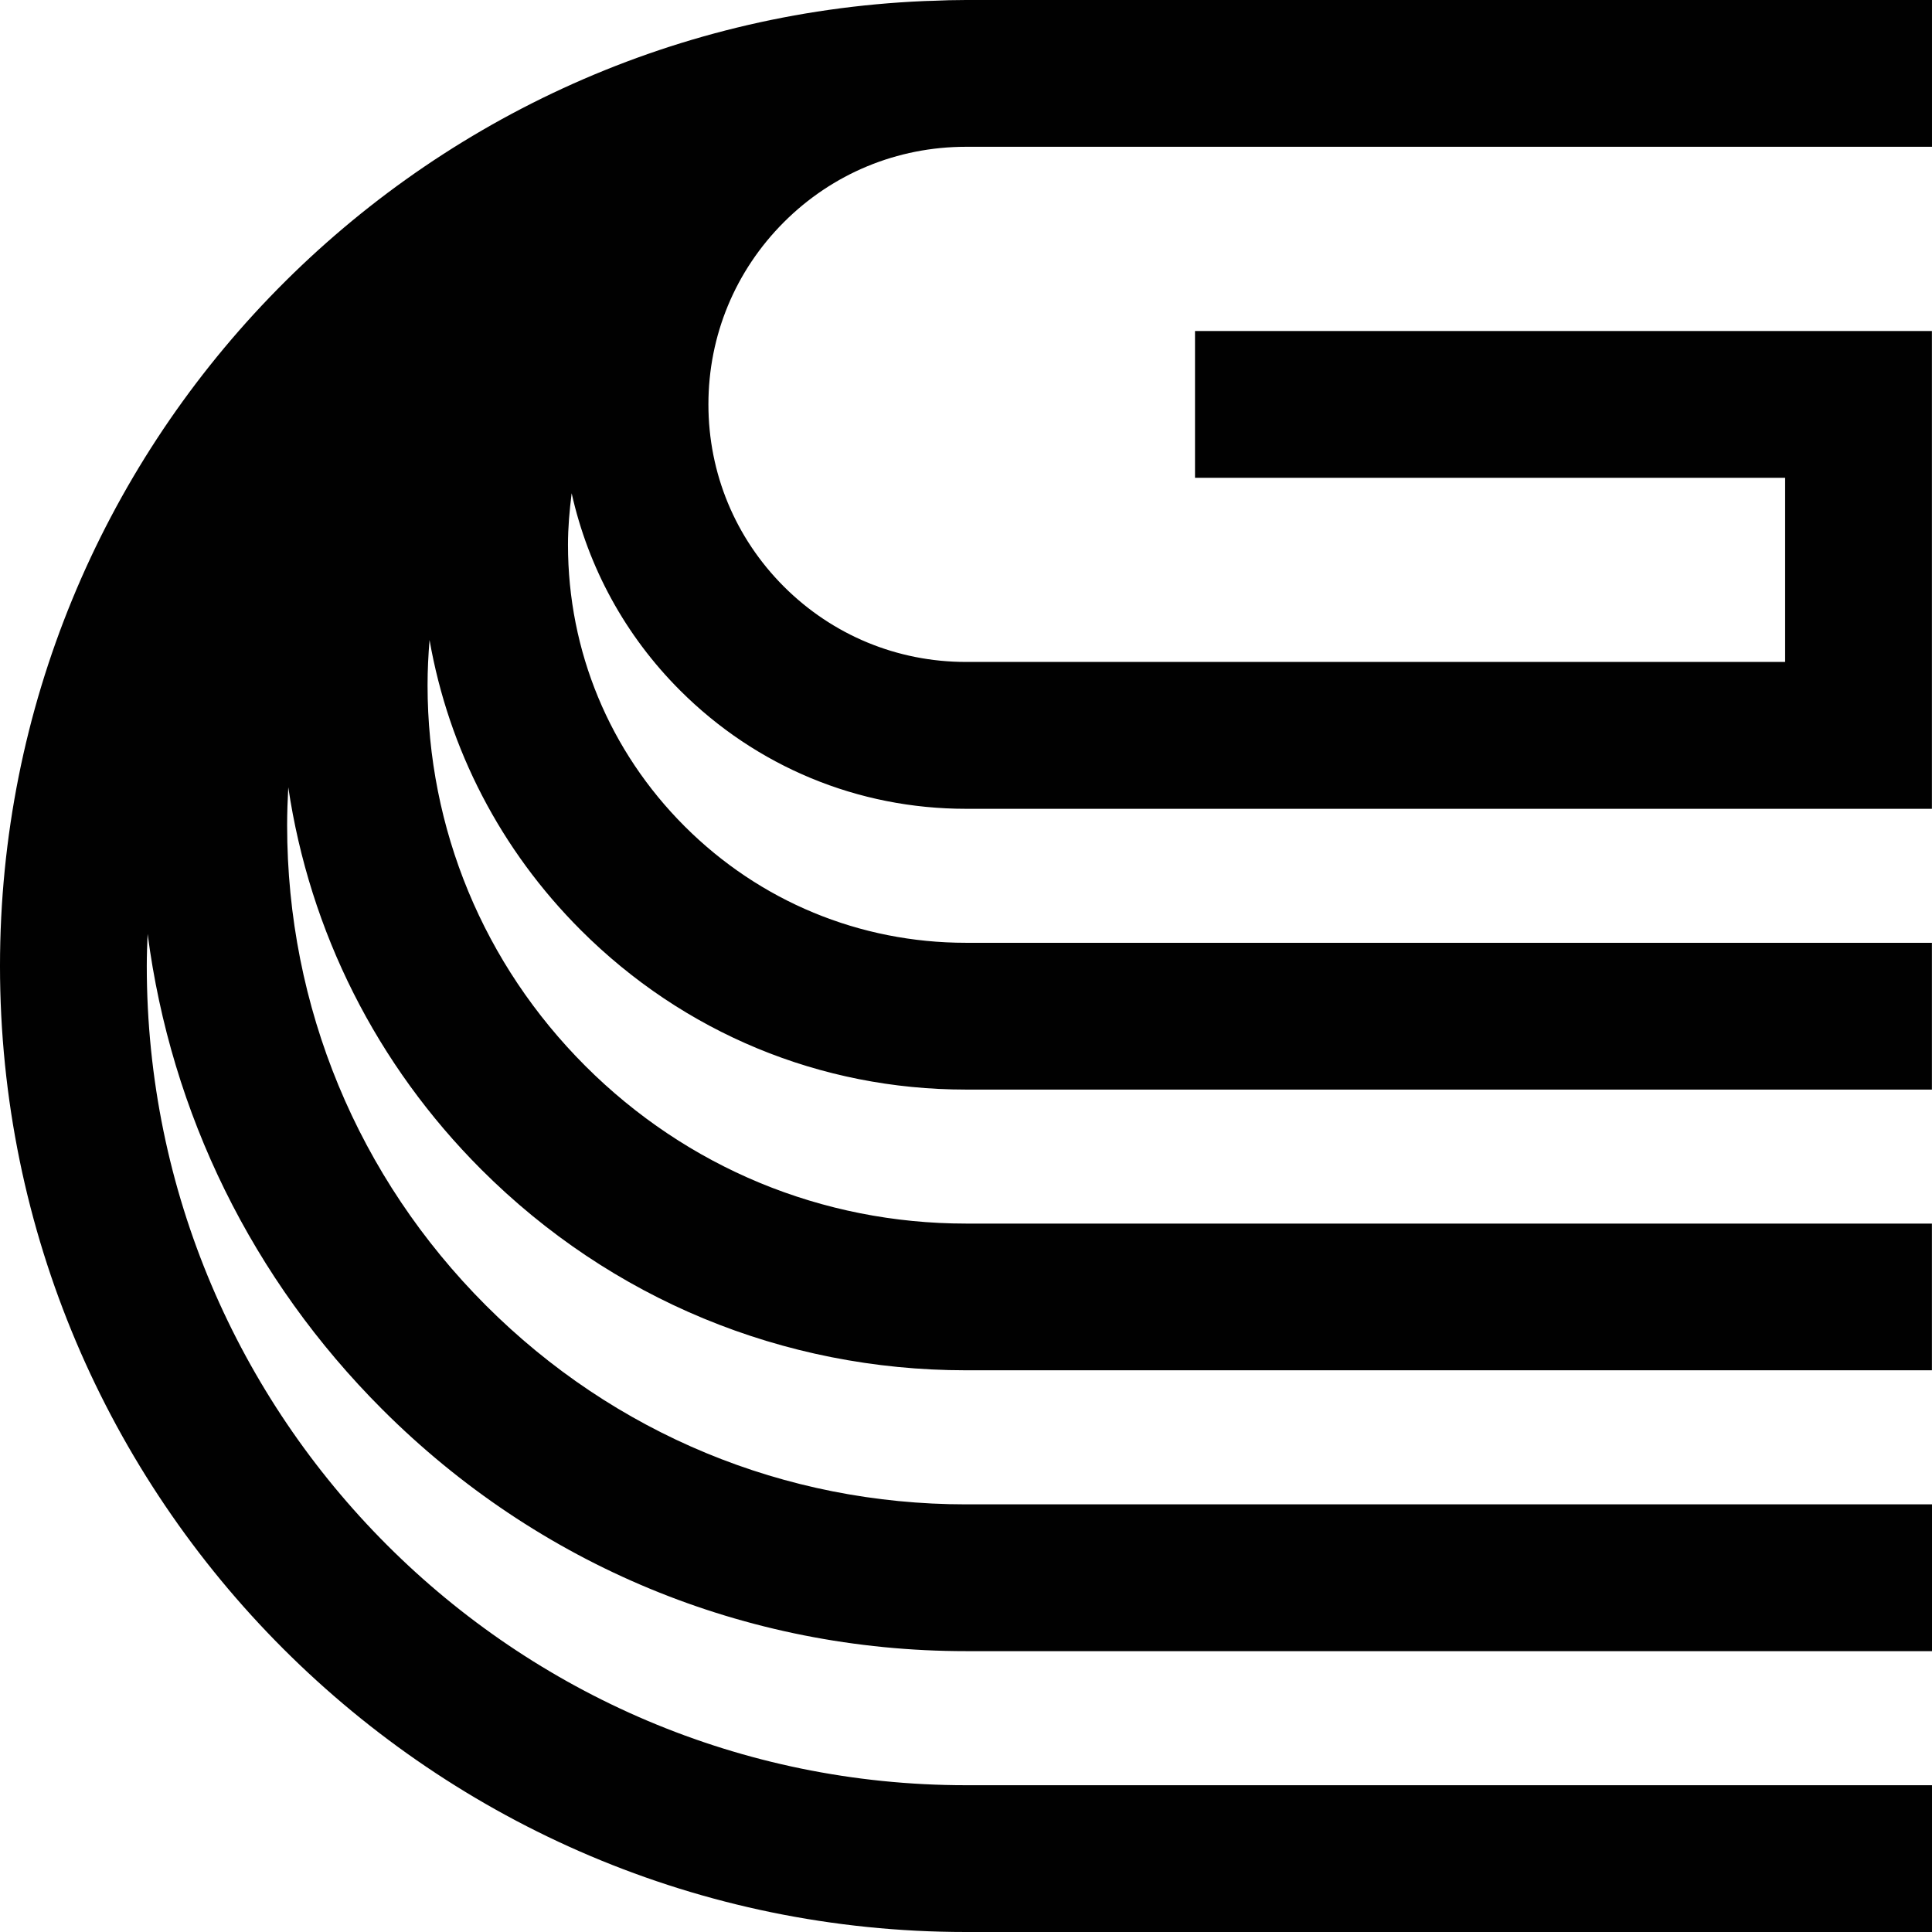 <svg enable-background="new 0 0 25.232 25.232" viewBox="0 0 25.232 25.232" xmlns="http://www.w3.org/2000/svg"><path d="m12.616 0c-.149 0-.298.004-.446.011-.034.001-.069.001-.103.003-6.703.289-12.067 5.83-12.067 12.602 0 6.957 5.659 12.616 12.616 12.616h12.616v-1.917h-12.616c-5.899 0-10.699-4.799-10.699-10.699 0-.14.005-.279.011-.419.305 2.344 1.365 4.51 3.064 6.209 2.037 2.037 4.744 3.158 7.625 3.158h12.616v-1.917h-12.617c-2.368 0-4.594-.922-6.269-2.597-1.674-1.674-2.597-3.901-2.597-6.269 0-.167.006-.333.015-.499.28 1.883 1.151 3.622 2.522 4.993 1.691 1.69 3.938 2.621 6.328 2.621h12.616v-1.916h-12.615c-1.878 0-3.644-.731-4.972-2.059s-2.06-3.094-2.06-4.972c0-.198.01-.395.026-.591.25 1.427.928 2.742 1.974 3.788 1.344 1.344 3.131 2.084 5.031 2.084h12.616v-1.917h-12.615c-1.388 0-2.694-.541-3.675-1.522-.982-.982-1.523-2.288-1.523-3.676 0-.227.02-.452.048-.673.216.967.697 1.856 1.415 2.574.997.997 2.324 1.547 3.734 1.547h12.616v-6.24h-9.624v1.917h7.707v2.405h-10.698c-.899 0-1.743-.35-2.379-.985-.635-.636-.985-1.48-.985-2.379s.35-1.743.985-2.379c.635-.635 1.48-.985 2.379-.985h12.616v-1.917z" fill="#010101"/></svg>